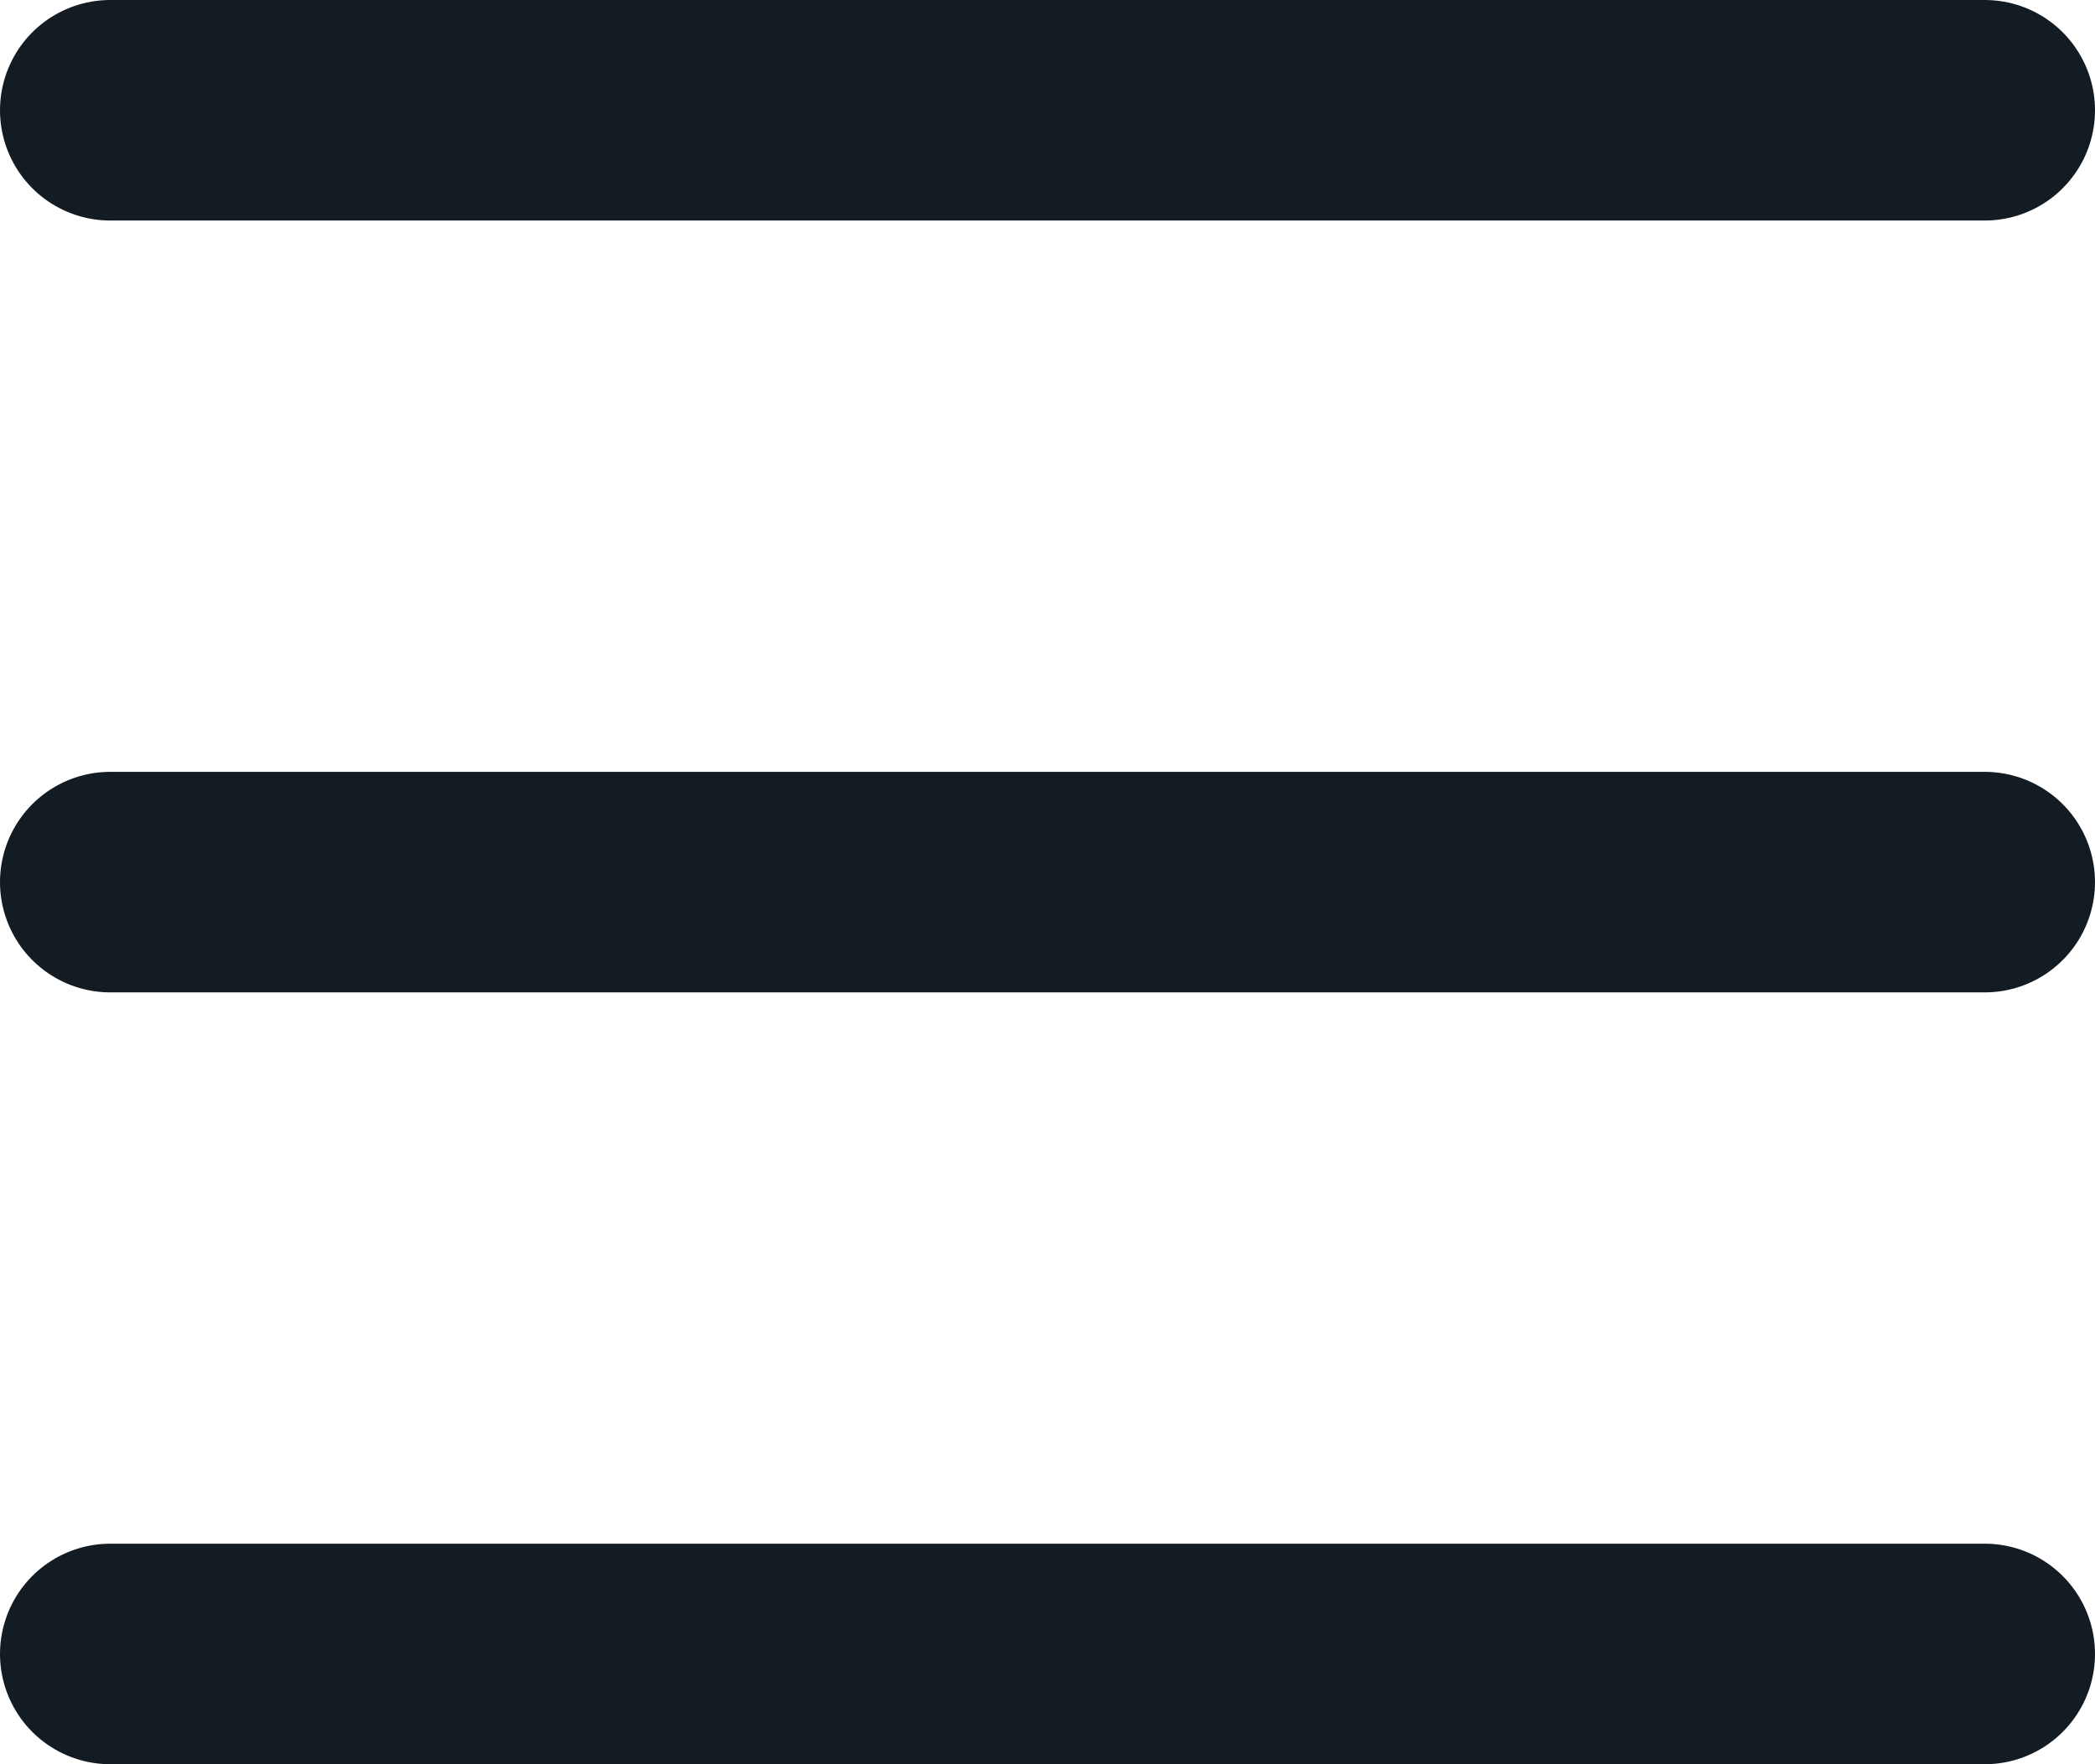 <svg xmlns="http://www.w3.org/2000/svg" width="19" height="16" viewBox="0 0 19 16">
    <g id="Group_335" data-name="Group 335" transform="translate(-36.5 -29.5)">
        <line id="Line_51" data-name="Line 51" x2="17" transform="translate(37.5 30.5)" fill="none" stroke="#131b23" stroke-linecap="round" stroke-width="2"/>
        <line id="Line_52" data-name="Line 52" x2="17" transform="translate(37.5 37.5)" fill="none" stroke="#131b23" stroke-linecap="round" stroke-width="2"/>
        <line id="Line_53" data-name="Line 53" x2="17" transform="translate(37.5 44.5)" fill="none" stroke="#131b23" stroke-linecap="round" stroke-width="2"/>
    </g>
</svg>